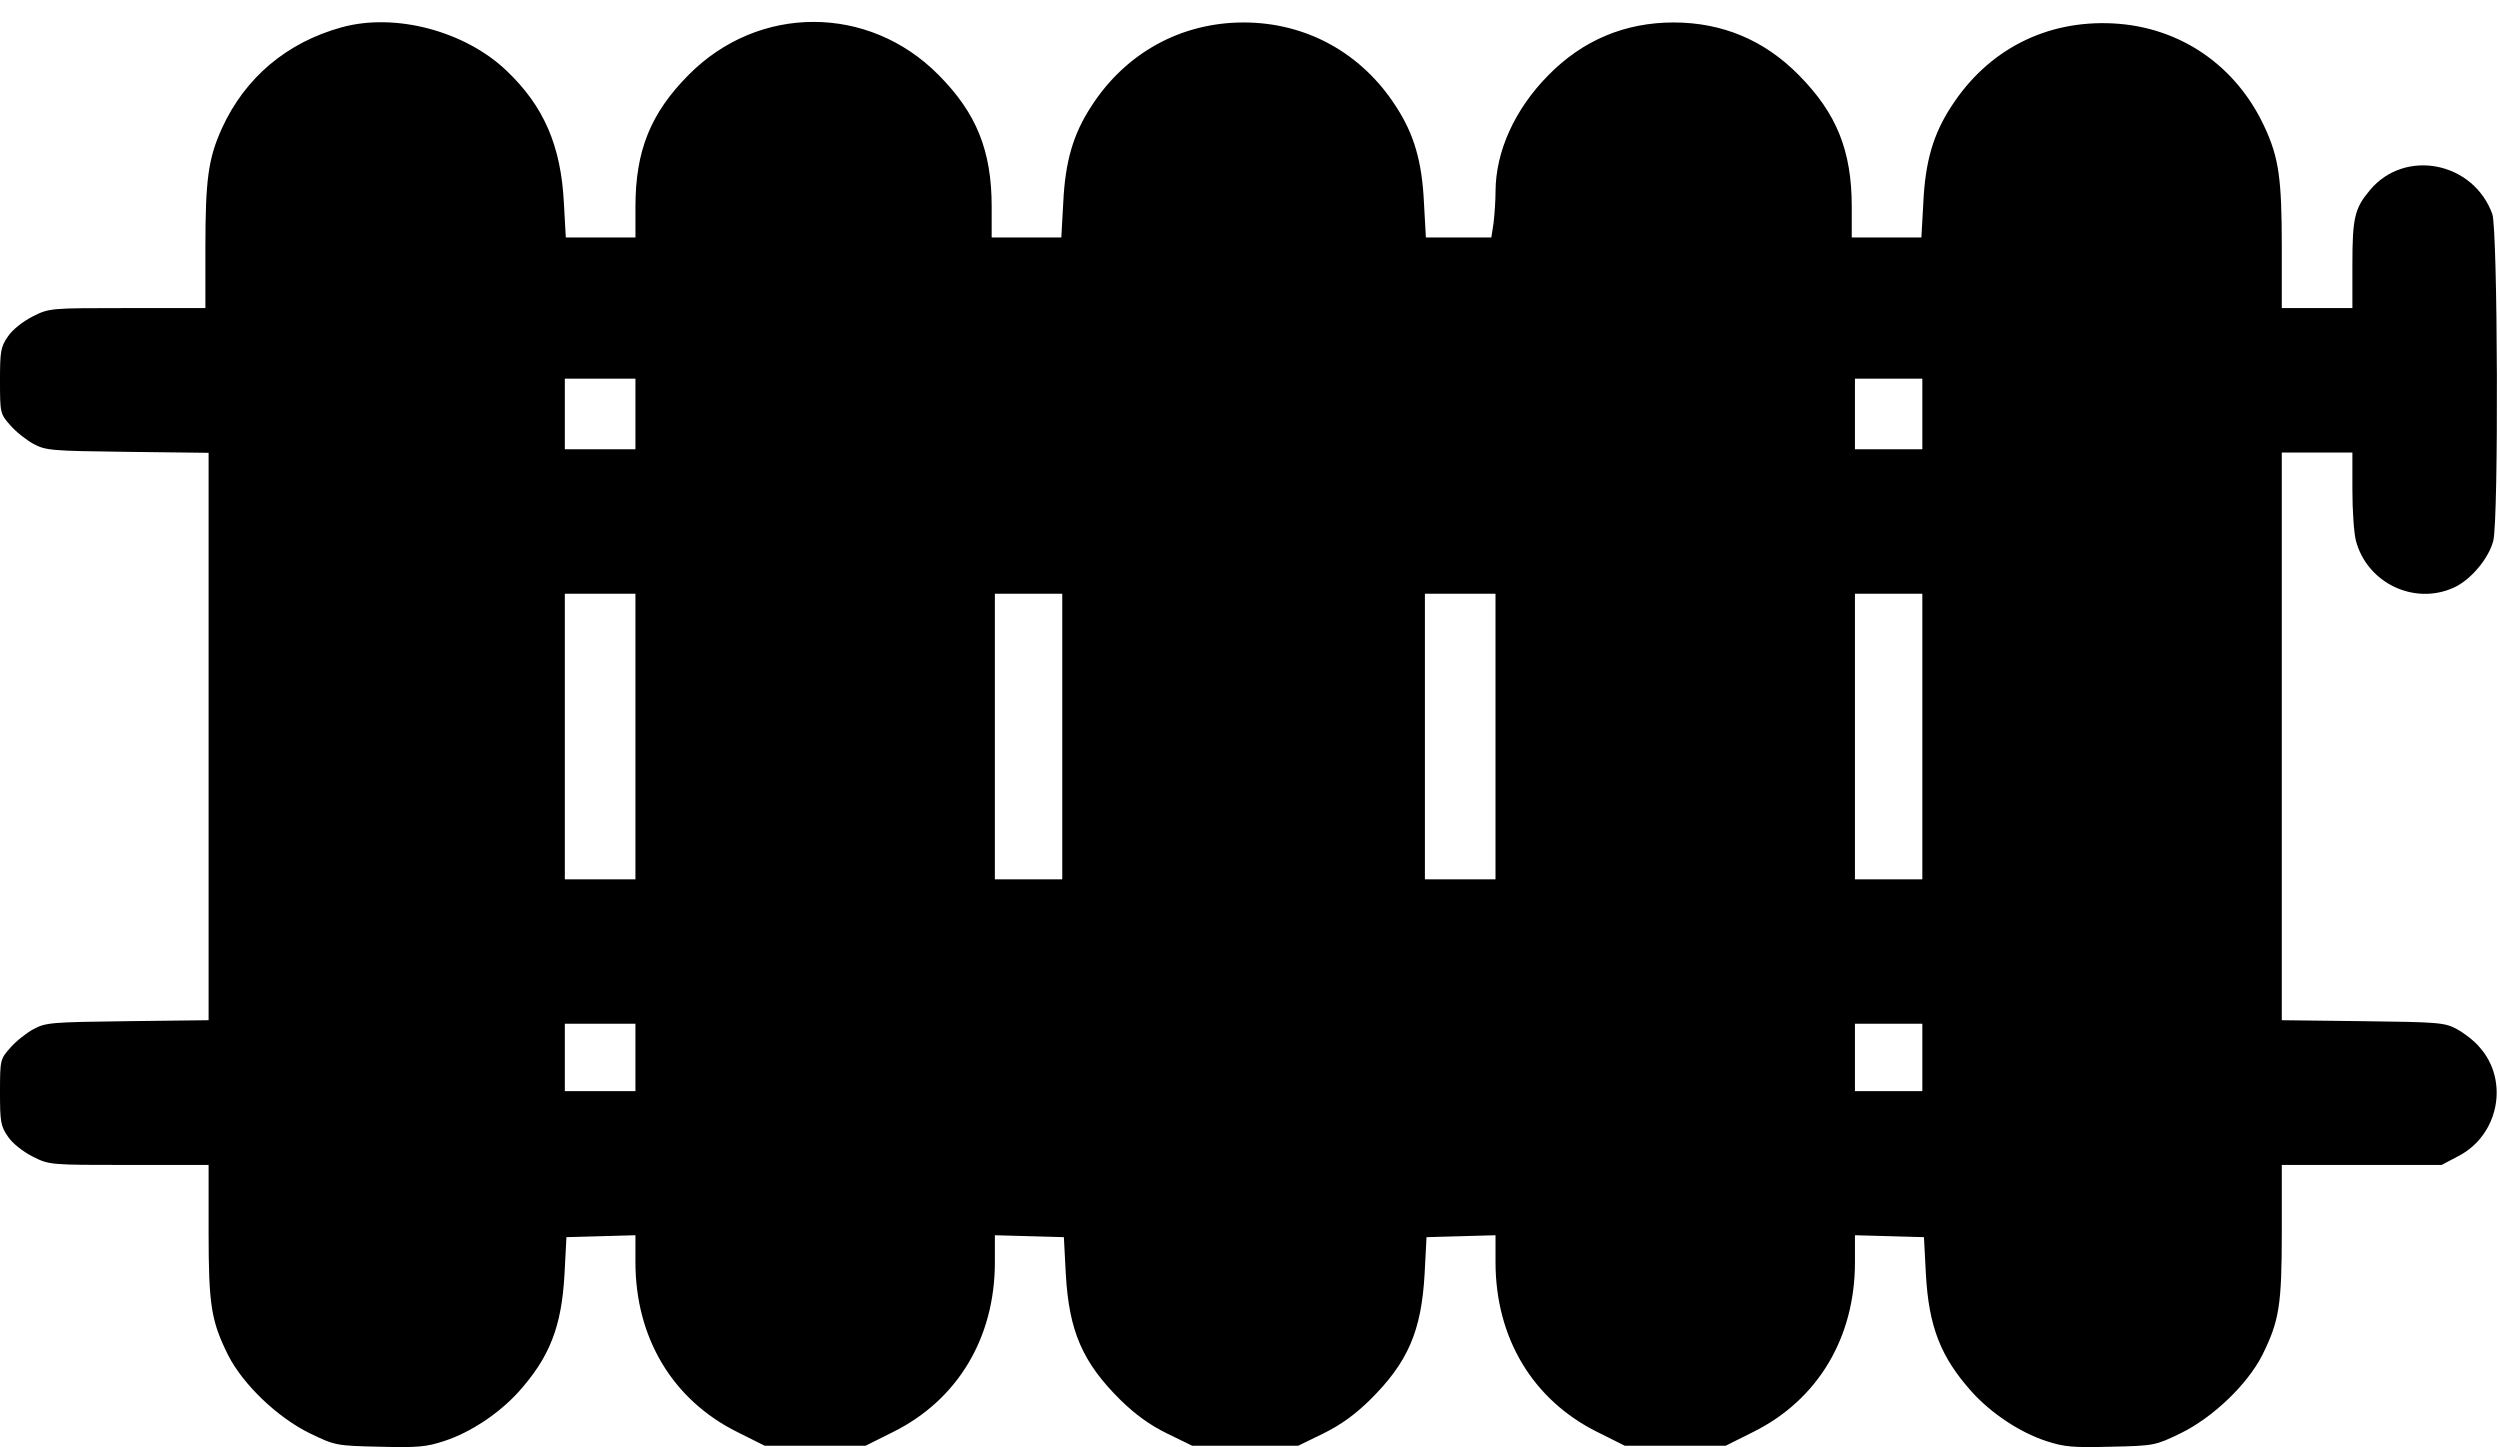 <?xml version="1.0" standalone="no"?>
<!DOCTYPE svg PUBLIC "-//W3C//DTD SVG 20010904//EN"
 "http://www.w3.org/TR/2001/REC-SVG-20010904/DTD/svg10.dtd">
<svg version="1.0" xmlns="http://www.w3.org/2000/svg"
 width="779pt" height="451pt" viewBox="0 0 779 451"
 preserveAspectRatio="xMidYMid meet">

<g transform="translate(0,451) scale(0.1,-0.1)"
stroke="none">
<path d="M1065 4425 c-171 -47 -302 -157 -374 -316 -42 -93 -51 -159 -51 -371
l0 -188 -243 0 c-242 0 -243 0 -295 -26 -31 -16 -63 -41 -77 -62 -23 -33 -25
-47 -25 -139 0 -101 1 -103 32 -138 17 -20 50 -46 72 -58 39 -21 56 -22 294
-25 l252 -3 0 -884 0 -884 -252 -3 c-238 -3 -255 -4 -294 -25 -22 -12 -55 -38
-72 -58 -31 -35 -32 -37 -32 -138 0 -92 2 -106 25 -139 14 -21 46 -46 77 -62
52 -26 53 -26 300 -26 l248 0 0 -208 c0 -230 8 -278 61 -385 47 -92 154 -194
254 -243 79 -38 81 -39 217 -42 120 -3 145 -1 203 18 82 27 170 86 230 152 98
109 135 204 144 368 l6 115 108 3 107 3 0 -84 c0 -236 116 -429 317 -529 l86
-43 157 0 157 0 86 43 c201 100 317 293 317 529 l0 84 108 -3 107 -3 6 -115
c10 -178 52 -275 170 -392 47 -46 91 -78 146 -105 l78 -38 165 0 165 0 78 38
c55 27 99 59 146 105 118 117 160 214 170 392 l6 115 108 3 107 3 0 -84 c0
-236 116 -429 317 -529 l86 -43 157 0 157 0 86 43 c201 100 317 293 317 529
l0 84 108 -3 107 -3 6 -115 c9 -164 46 -259 144 -368 60 -66 148 -125 230
-152 58 -19 83 -21 203 -18 136 3 138 4 217 42 100 49 207 151 254 243 53 107
61 155 61 385 l0 208 249 0 249 0 53 28 c125 65 158 234 66 338 -16 20 -49 45
-71 57 -39 21 -56 22 -293 25 l-253 3 0 885 0 884 110 0 110 0 0 -117 c0 -65
5 -136 11 -158 35 -132 182 -202 305 -146 53 24 109 91 123 146 17 68 14 968
-3 1018 -59 163 -272 205 -381 75 -48 -57 -55 -86 -55 -233 l0 -135 -110 0
-110 0 0 188 c0 216 -9 280 -54 377 -89 192 -264 311 -471 322 -209 11 -391
-82 -505 -259 -56 -86 -81 -171 -87 -300 l-6 -108 -108 0 -109 0 0 96 c0 174
-47 291 -165 410 -107 109 -239 164 -390 164 -151 0 -283 -55 -390 -164 -105
-106 -165 -238 -165 -364 0 -27 -3 -70 -6 -96 l-7 -46 -102 0 -102 0 -6 108
c-6 129 -31 214 -87 300 -107 167 -280 262 -475 262 -195 0 -368 -95 -475
-262 -56 -86 -81 -171 -87 -300 l-6 -108 -108 0 -109 0 0 96 c0 174 -47 291
-165 410 -218 221 -562 221 -780 0 -118 -119 -165 -236 -165 -410 l0 -96 -109
0 -108 0 -6 108 c-9 177 -62 301 -179 412 -129 123 -346 181 -513 135z m915
-1205 l0 -110 -110 0 -110 0 0 110 0 110 110 0 110 0 0 -110z m4010 0 l0 -110
-105 0 -105 0 0 110 0 110 105 0 105 0 0 -110z m-4010 -1005 l0 -445 -110 0
-110 0 0 445 0 445 110 0 110 0 0 -445z m1330 0 l0 -445 -105 0 -105 0 0 445
0 445 105 0 105 0 0 -445z m1350 0 l0 -445 -110 0 -110 0 0 445 0 445 110 0
110 0 0 -445z m1330 0 l0 -445 -105 0 -105 0 0 445 0 445 105 0 105 0 0 -445z
m-4010 -1000 l0 -105 -110 0 -110 0 0 105 0 105 110 0 110 0 0 -105z m4010 0
l0 -105 -105 0 -105 0 0 105 0 105 105 0 105 0 0 -105z"/>
</g>
</svg>
